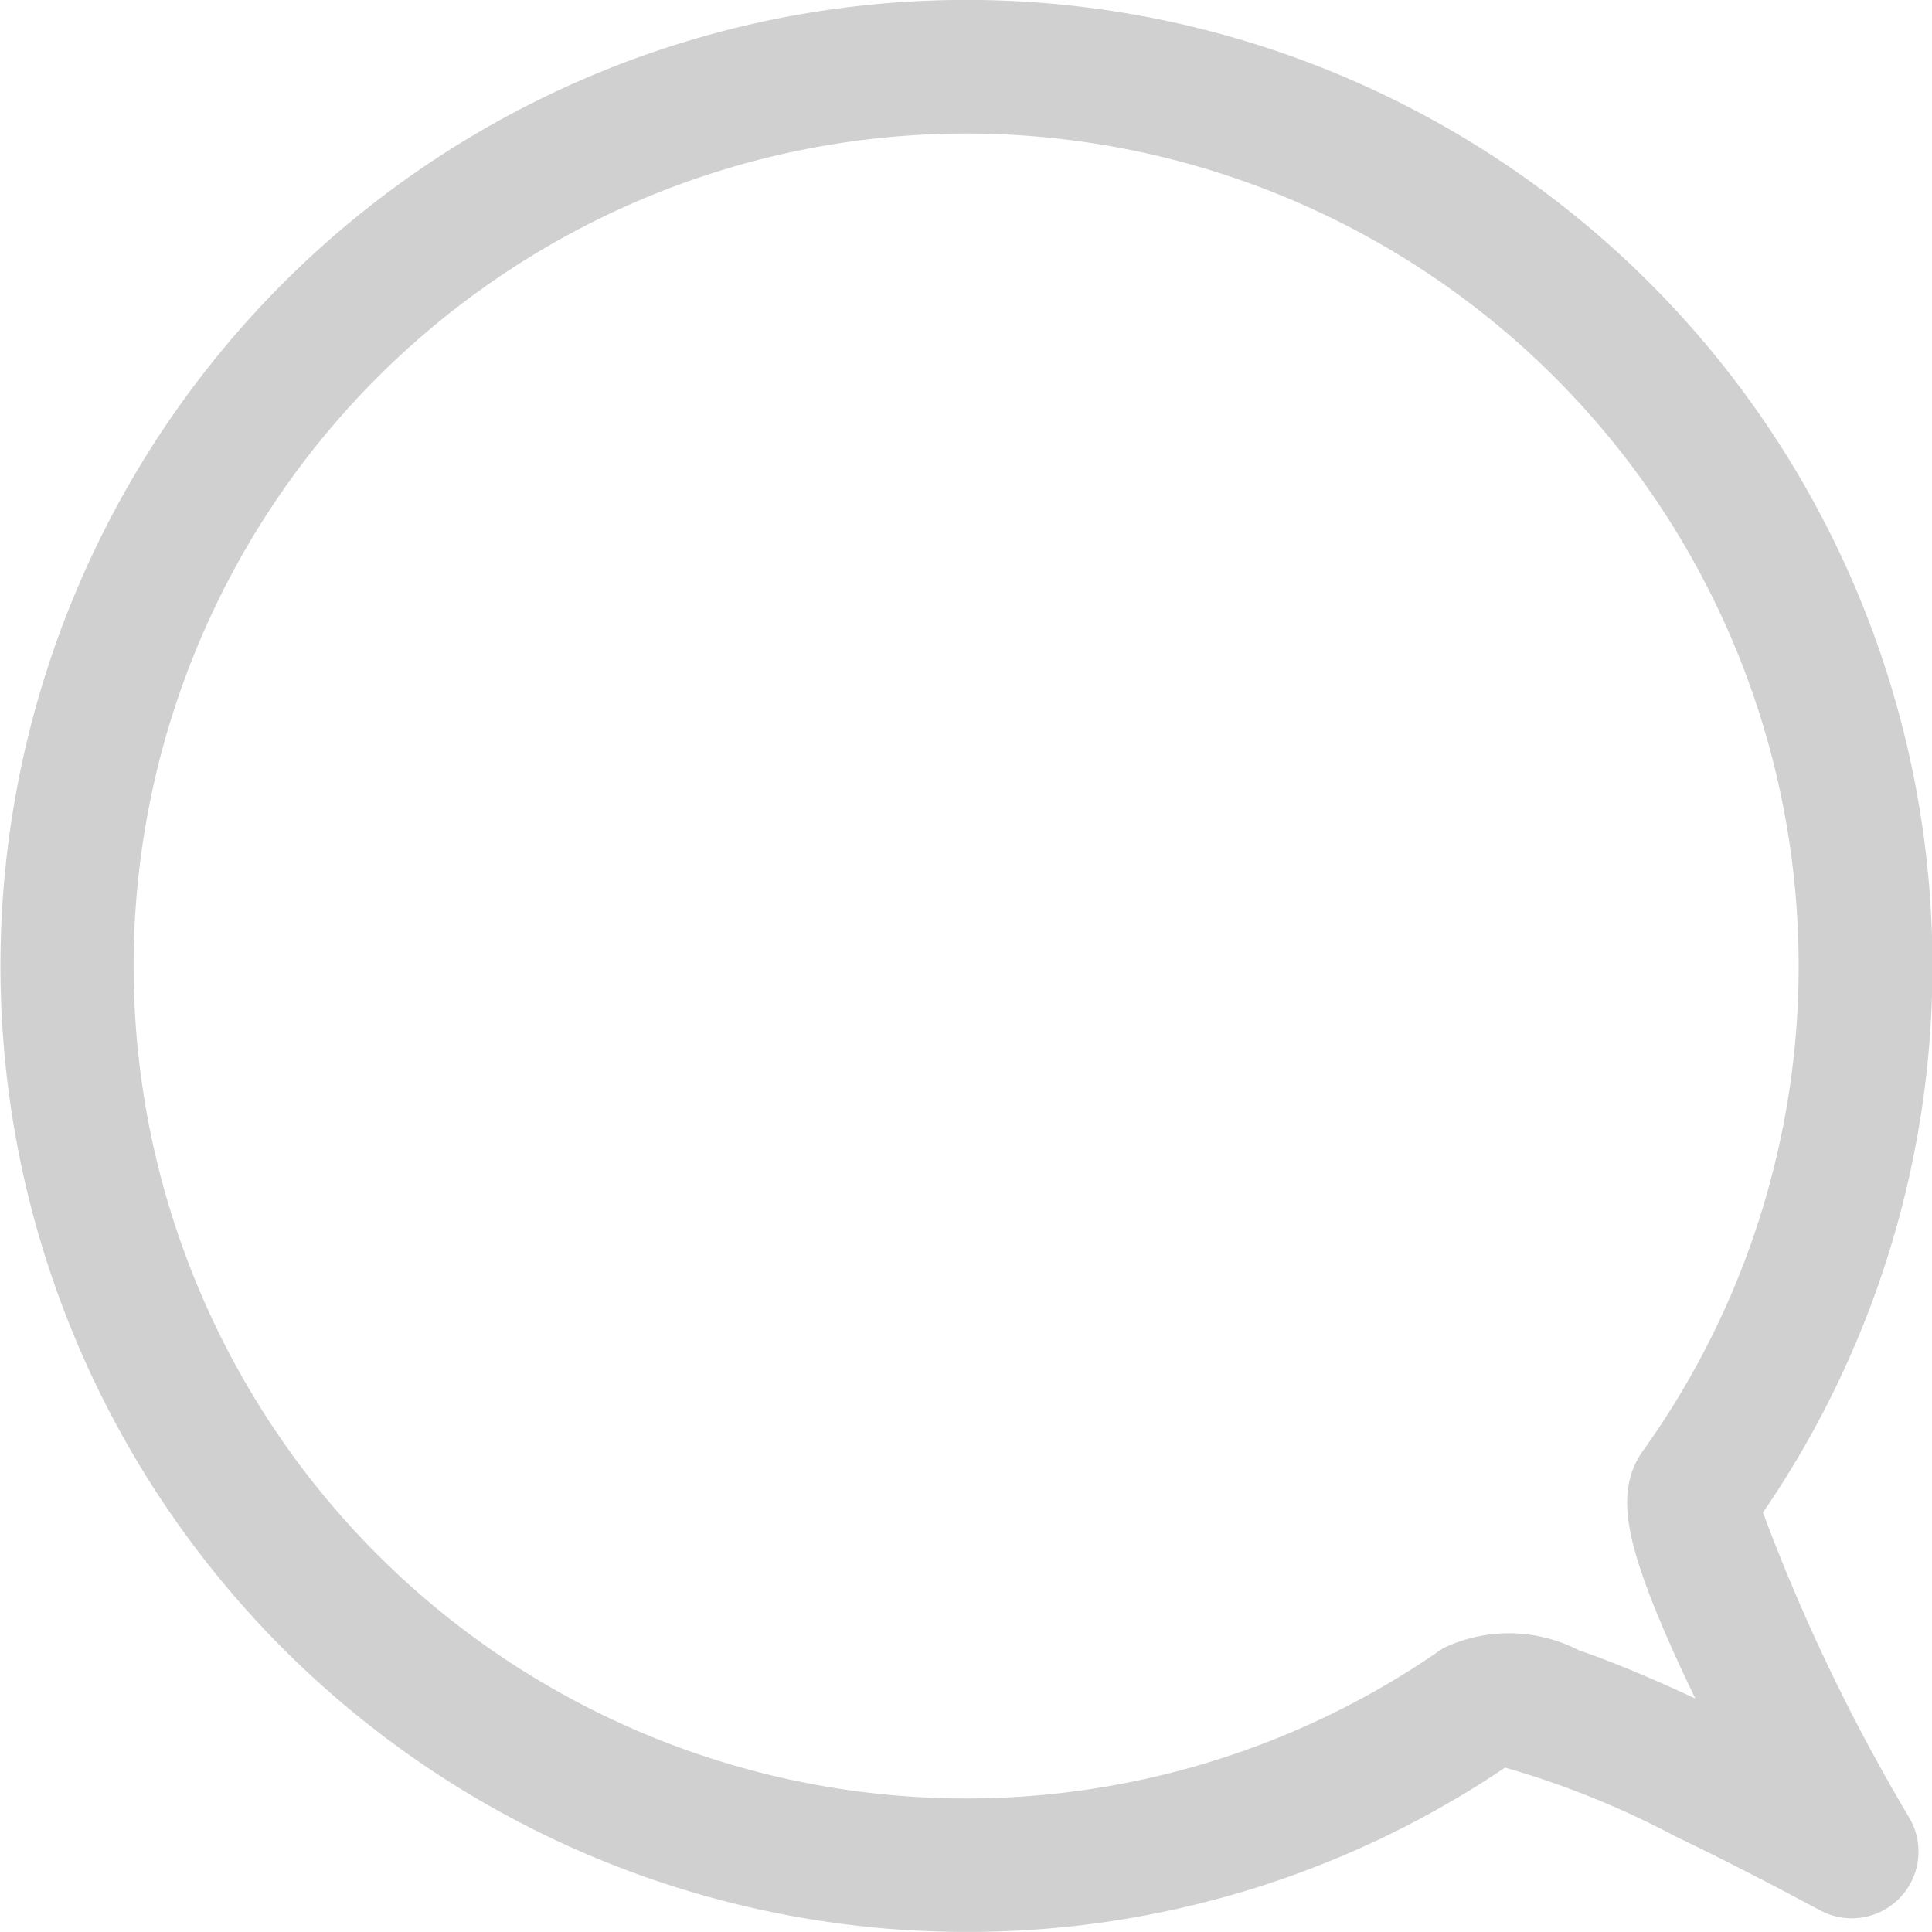 <svg xmlns="http://www.w3.org/2000/svg" width="24" height="23.999" viewBox="0 0 24 23.999">
  <g id="chat_6_" data-name="chat (6)" transform="translate(0 -0.011)">
    <g id="object_6_" transform="translate(0 0.012)">
      <g id="Group_50565" data-name="Group 50565" transform="translate(0 0)">
        <path id="Path_75831" data-name="Path 75831" d="M12,24.01A12,12,0,1,1,21.9,18.8a23.343,23.343,0,0,0,1.823,3.8A.829.829,0,0,1,22.6,23.736c-.008,0-.848-.462-1.792-.915a10.864,10.864,0,0,0-2.112-.852A11.925,11.925,0,0,1,12,24.01ZM12,1.67a10.341,10.341,0,1,0,5.925,18.817,1.889,1.889,0,0,1,1.687.024c.39.133.876.333,1.448.6-.267-.552-.471-1.02-.608-1.395-.254-.692-.358-1.243-.044-1.68A10.342,10.342,0,0,0,12,1.67Z" transform="translate(0 -0.012)" fill="#d0d0d0"/>
      </g>
    </g>
  </g>
</svg>
